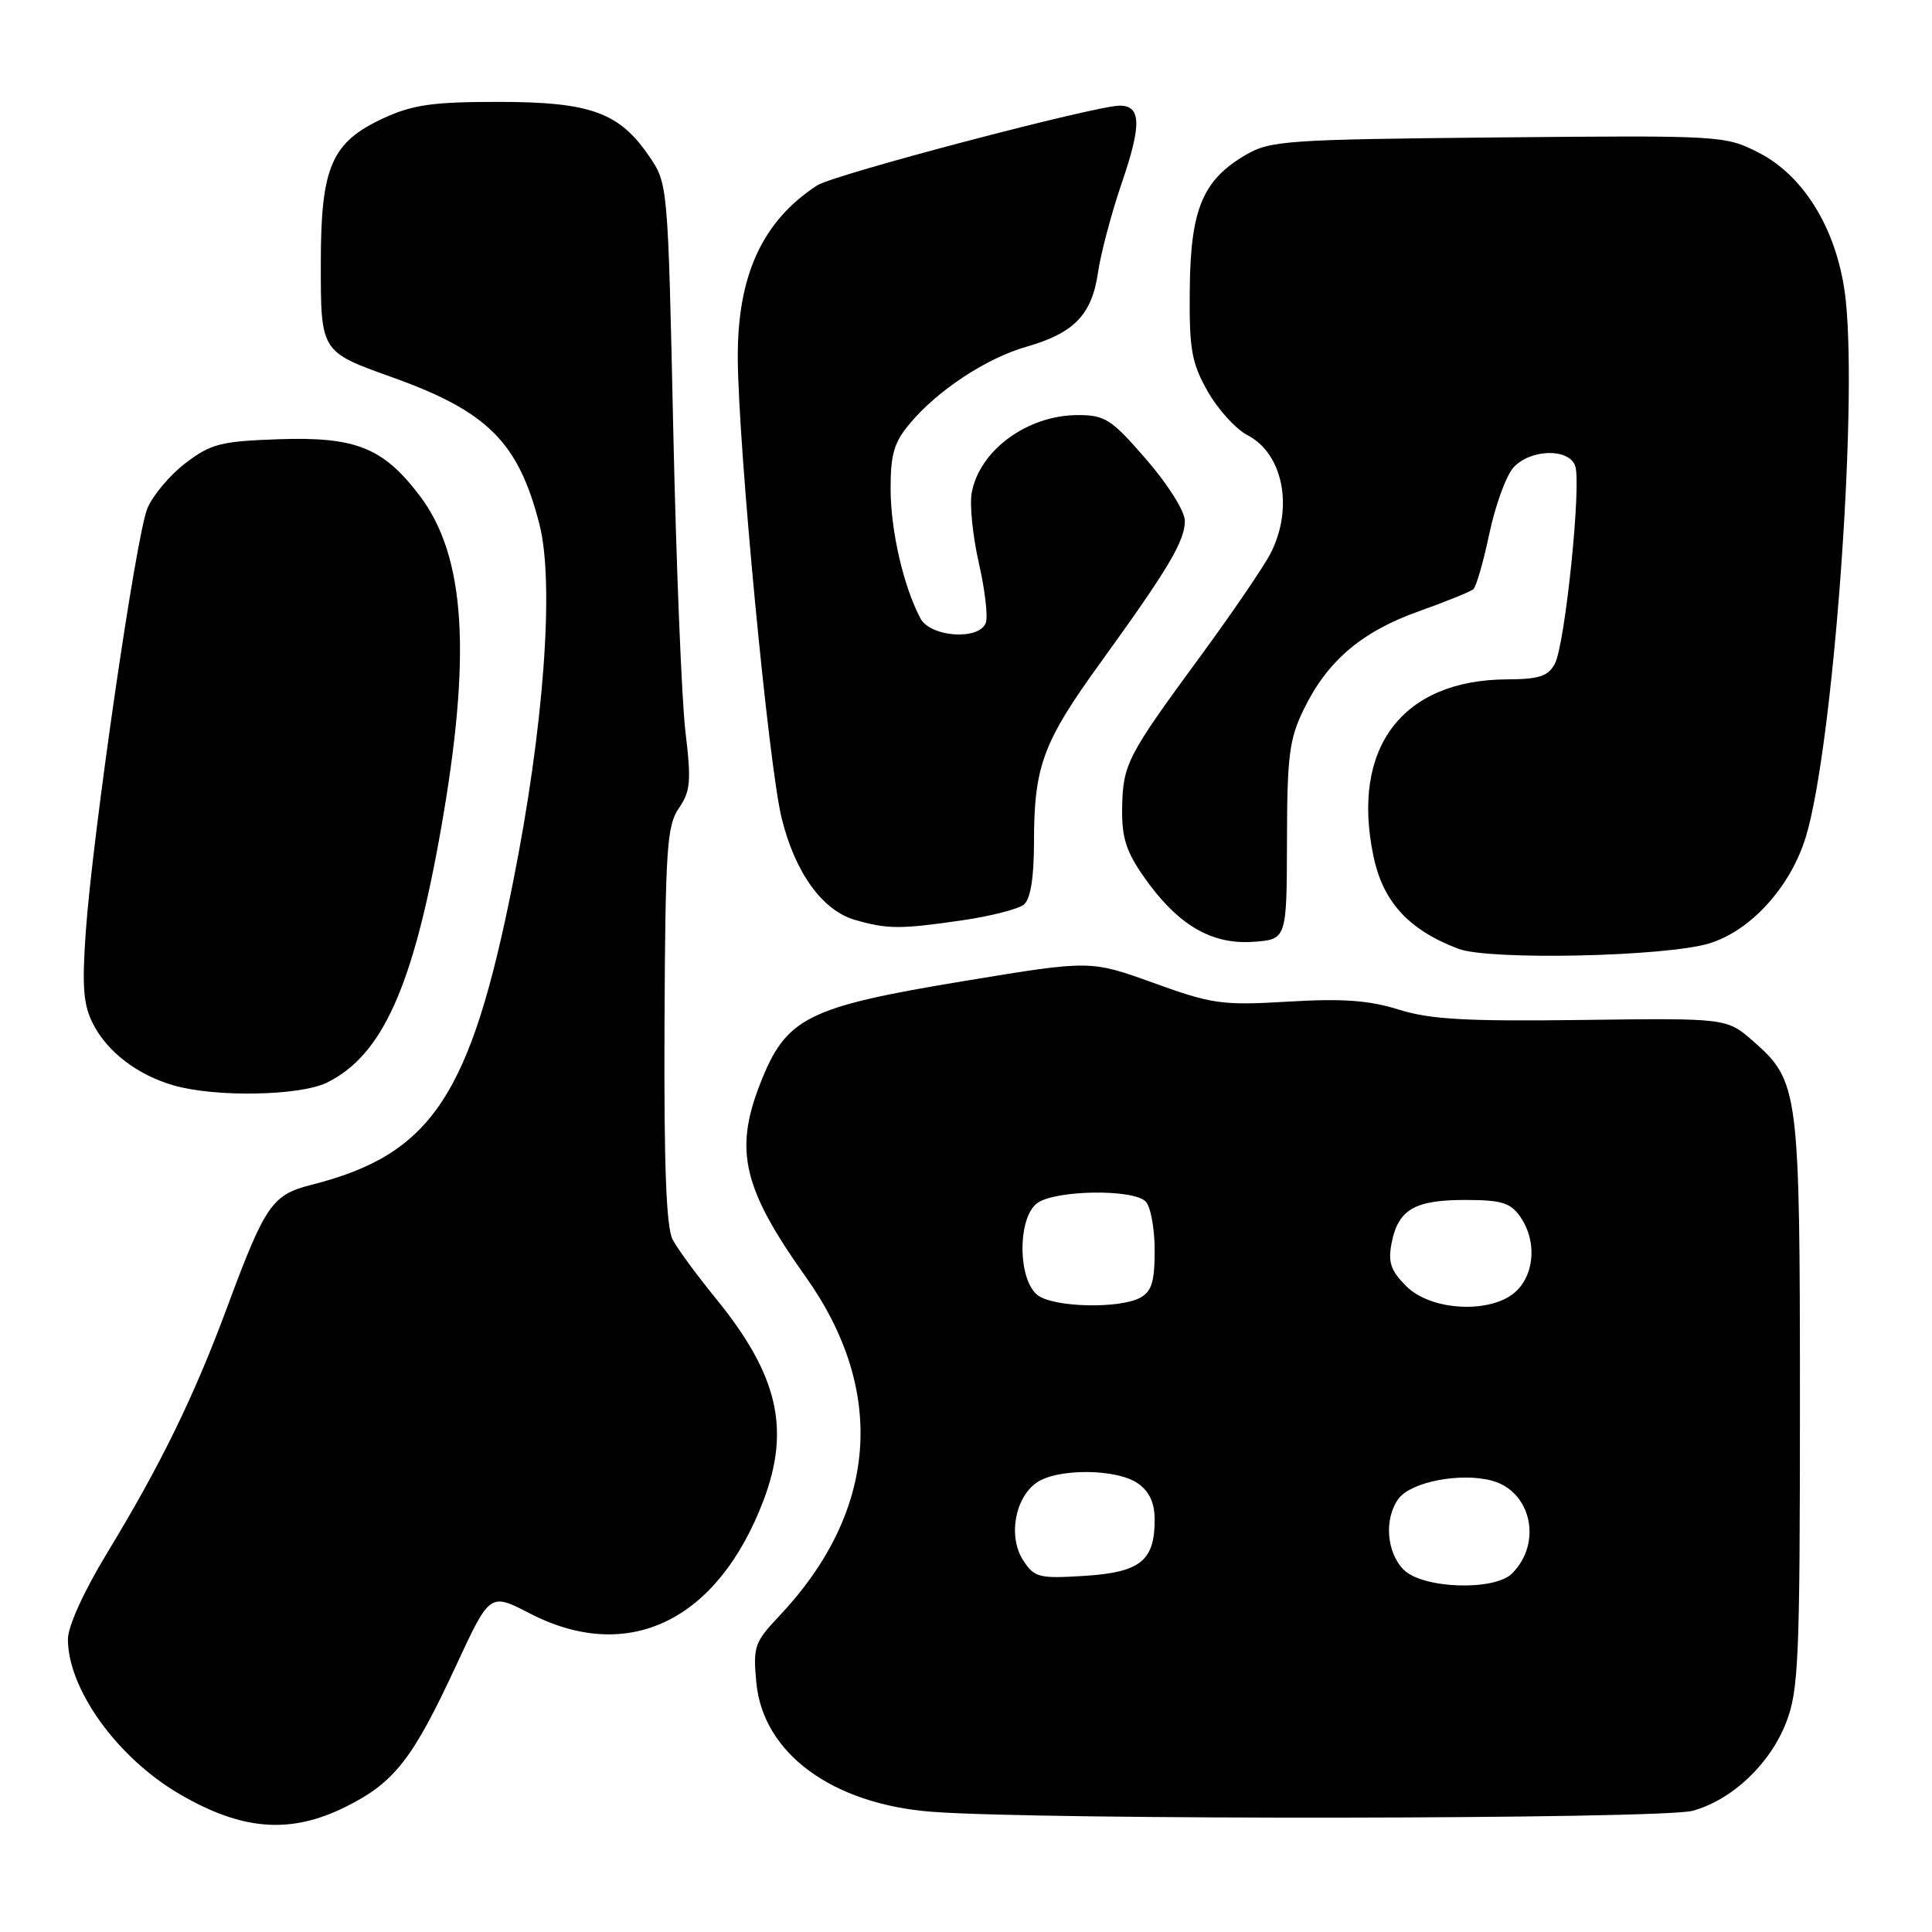 <?xml version="1.0" encoding="UTF-8" standalone="no"?>
<!DOCTYPE svg PUBLIC "-//W3C//DTD SVG 1.1//EN" "http://www.w3.org/Graphics/SVG/1.1/DTD/svg11.dtd" >
<svg xmlns="http://www.w3.org/2000/svg" xmlns:xlink="http://www.w3.org/1999/xlink" version="1.1" viewBox="0 0 256 256">
 <g >
 <path fill="currentColor"
d=" M 45.83 239.40 C 52.26 236.19 54.68 233.10 60.42 220.73 C 64.91 211.05 64.91 211.05 70.17 213.77 C 83.22 220.53 95.08 214.81 101.16 198.83 C 104.77 189.31 103.08 182.14 94.81 172.00 C 92.34 168.97 89.78 165.49 89.13 164.25 C 88.28 162.66 87.97 154.41 88.05 135.85 C 88.16 112.52 88.36 109.41 89.95 107.09 C 91.50 104.84 91.61 103.51 90.83 97.00 C 90.33 92.88 89.60 74.84 89.21 56.92 C 88.50 24.36 88.50 24.34 86.00 20.68 C 82.05 14.88 78.20 13.50 66.00 13.50 C 57.35 13.50 54.68 13.88 50.82 15.66 C 43.92 18.85 42.51 22.10 42.51 34.83 C 42.50 46.64 42.47 46.60 51.94 49.98 C 64.61 54.51 68.69 58.58 71.48 69.48 C 73.48 77.31 72.07 96.45 67.96 117.00 C 62.32 145.28 57.18 152.97 41.25 157.00 C 36.06 158.31 35.14 159.65 30.17 173.03 C 25.69 185.11 21.32 194.05 14.11 205.92 C 11.11 210.86 9.00 215.51 9.00 217.20 C 9.00 223.81 15.52 232.88 23.75 237.70 C 32.07 242.57 38.47 243.07 45.83 239.40 Z  M 224.28 239.94 C 229.55 238.48 234.54 233.75 236.69 228.20 C 238.32 223.96 238.50 219.83 238.50 186.00 C 238.50 144.47 238.35 143.27 232.35 138.00 C 228.82 134.90 228.82 134.90 209.66 135.15 C 194.25 135.35 189.49 135.08 185.32 133.77 C 181.39 132.54 177.88 132.29 170.70 132.72 C 161.93 133.24 160.64 133.06 152.87 130.25 C 144.50 127.23 144.50 127.23 128.00 129.95 C 106.80 133.45 104.13 134.80 100.66 143.77 C 97.28 152.49 98.49 157.55 106.73 169.14 C 117.55 184.35 116.30 200.33 103.21 214.18 C 99.97 217.61 99.77 218.20 100.22 222.98 C 101.12 232.33 110.27 239.05 123.47 240.07 C 137.81 241.18 220.21 241.07 224.28 239.94 Z  M 43.35 143.44 C 50.67 139.81 54.74 130.76 58.42 109.91 C 62.51 86.76 61.69 73.71 55.63 65.71 C 50.79 59.31 47.14 57.85 36.92 58.20 C 29.25 58.47 27.94 58.80 24.56 61.38 C 22.49 62.97 20.22 65.67 19.52 67.38 C 18.01 71.07 12.27 110.59 11.36 123.54 C 10.85 130.82 11.05 133.19 12.35 135.71 C 14.27 139.43 18.26 142.46 23.04 143.83 C 28.59 145.42 39.78 145.21 43.35 143.44 Z  M 226.50 125.00 C 232.00 123.32 237.26 117.51 239.28 110.90 C 242.86 99.14 246.16 54.69 244.57 39.77 C 243.61 30.81 239.21 23.37 233.00 20.21 C 228.57 17.96 228.06 17.93 198.50 18.21 C 170.42 18.48 168.28 18.63 165.04 20.54 C 159.36 23.87 157.75 27.74 157.65 38.32 C 157.57 46.32 157.88 48.06 160.02 51.85 C 161.37 54.24 163.74 56.85 165.28 57.65 C 170.02 60.10 171.44 67.28 168.37 73.30 C 167.47 75.06 163.27 81.22 159.03 87.00 C 149.31 100.24 148.78 101.26 148.69 107.15 C 148.63 110.98 149.24 112.88 151.60 116.23 C 156.01 122.51 160.45 125.16 165.97 124.80 C 170.50 124.50 170.50 124.50 170.53 111.50 C 170.55 100.15 170.83 97.92 172.77 93.96 C 175.88 87.57 180.45 83.68 188.00 81.00 C 191.57 79.73 194.82 78.41 195.22 78.08 C 195.61 77.74 196.57 74.42 197.35 70.69 C 198.14 66.96 199.57 63.03 200.54 61.95 C 202.75 59.51 207.82 59.35 208.71 61.70 C 209.59 63.98 207.39 85.40 206.02 87.96 C 205.14 89.61 203.93 90.00 199.71 90.02 C 185.82 90.08 179.00 99.06 181.98 113.40 C 183.24 119.50 186.64 123.21 193.24 125.72 C 197.32 127.27 220.74 126.77 226.50 125.00 Z  M 127.42 121.96 C 131.23 121.41 134.94 120.46 135.67 119.86 C 136.55 119.13 137.00 116.33 137.01 111.63 C 137.01 101.52 138.18 98.37 145.80 87.83 C 154.81 75.37 157.00 71.69 157.00 69.02 C 157.00 67.75 154.77 64.20 151.90 60.89 C 147.29 55.56 146.43 55.00 142.85 55.00 C 136.13 55.00 129.76 59.67 128.75 65.34 C 128.47 66.91 128.90 71.09 129.71 74.64 C 130.52 78.18 130.93 81.74 130.62 82.54 C 129.73 84.88 123.30 84.43 121.97 81.95 C 119.74 77.78 118.02 70.34 118.01 64.83 C 118.00 60.16 118.46 58.60 120.62 56.05 C 124.28 51.69 130.75 47.44 136.02 45.94 C 142.31 44.14 144.67 41.71 145.48 36.17 C 145.85 33.60 147.28 28.21 148.66 24.19 C 151.28 16.54 151.21 14.00 148.37 14.00 C 145.16 14.00 110.49 23.13 108.29 24.56 C 101.02 29.28 97.70 36.50 97.76 47.47 C 97.83 59.28 101.86 101.56 103.58 108.44 C 105.37 115.66 108.97 120.64 113.29 121.89 C 117.57 123.13 119.28 123.14 127.42 121.96 Z  M 186.00 208.00 C 183.71 205.71 183.38 201.22 185.31 198.59 C 186.93 196.37 193.45 195.09 197.63 196.18 C 202.89 197.55 204.42 204.43 200.36 208.49 C 198.01 210.84 188.52 210.52 186.00 208.00 Z  M 135.59 206.77 C 133.56 203.68 134.45 198.50 137.35 196.46 C 140.11 194.54 147.97 194.59 150.78 196.56 C 152.30 197.62 153.00 199.14 153.00 201.37 C 153.00 206.81 151.10 208.34 143.72 208.81 C 137.67 209.19 137.07 209.04 135.59 206.77 Z  M 137.54 171.65 C 134.85 169.69 134.79 161.36 137.44 159.42 C 139.82 157.68 150.12 157.52 151.80 159.20 C 152.46 159.86 153.00 162.77 153.00 165.66 C 153.00 169.85 152.60 171.14 151.07 171.96 C 148.30 173.44 139.72 173.24 137.54 171.65 Z  M 186.34 170.43 C 184.27 168.36 183.90 167.26 184.40 164.68 C 185.27 160.27 187.45 159.00 194.13 159.00 C 198.94 159.00 200.14 159.36 201.44 161.22 C 203.59 164.29 203.39 168.61 201.00 171.00 C 197.89 174.11 189.71 173.80 186.34 170.43 Z "/>
</g>
</svg>
